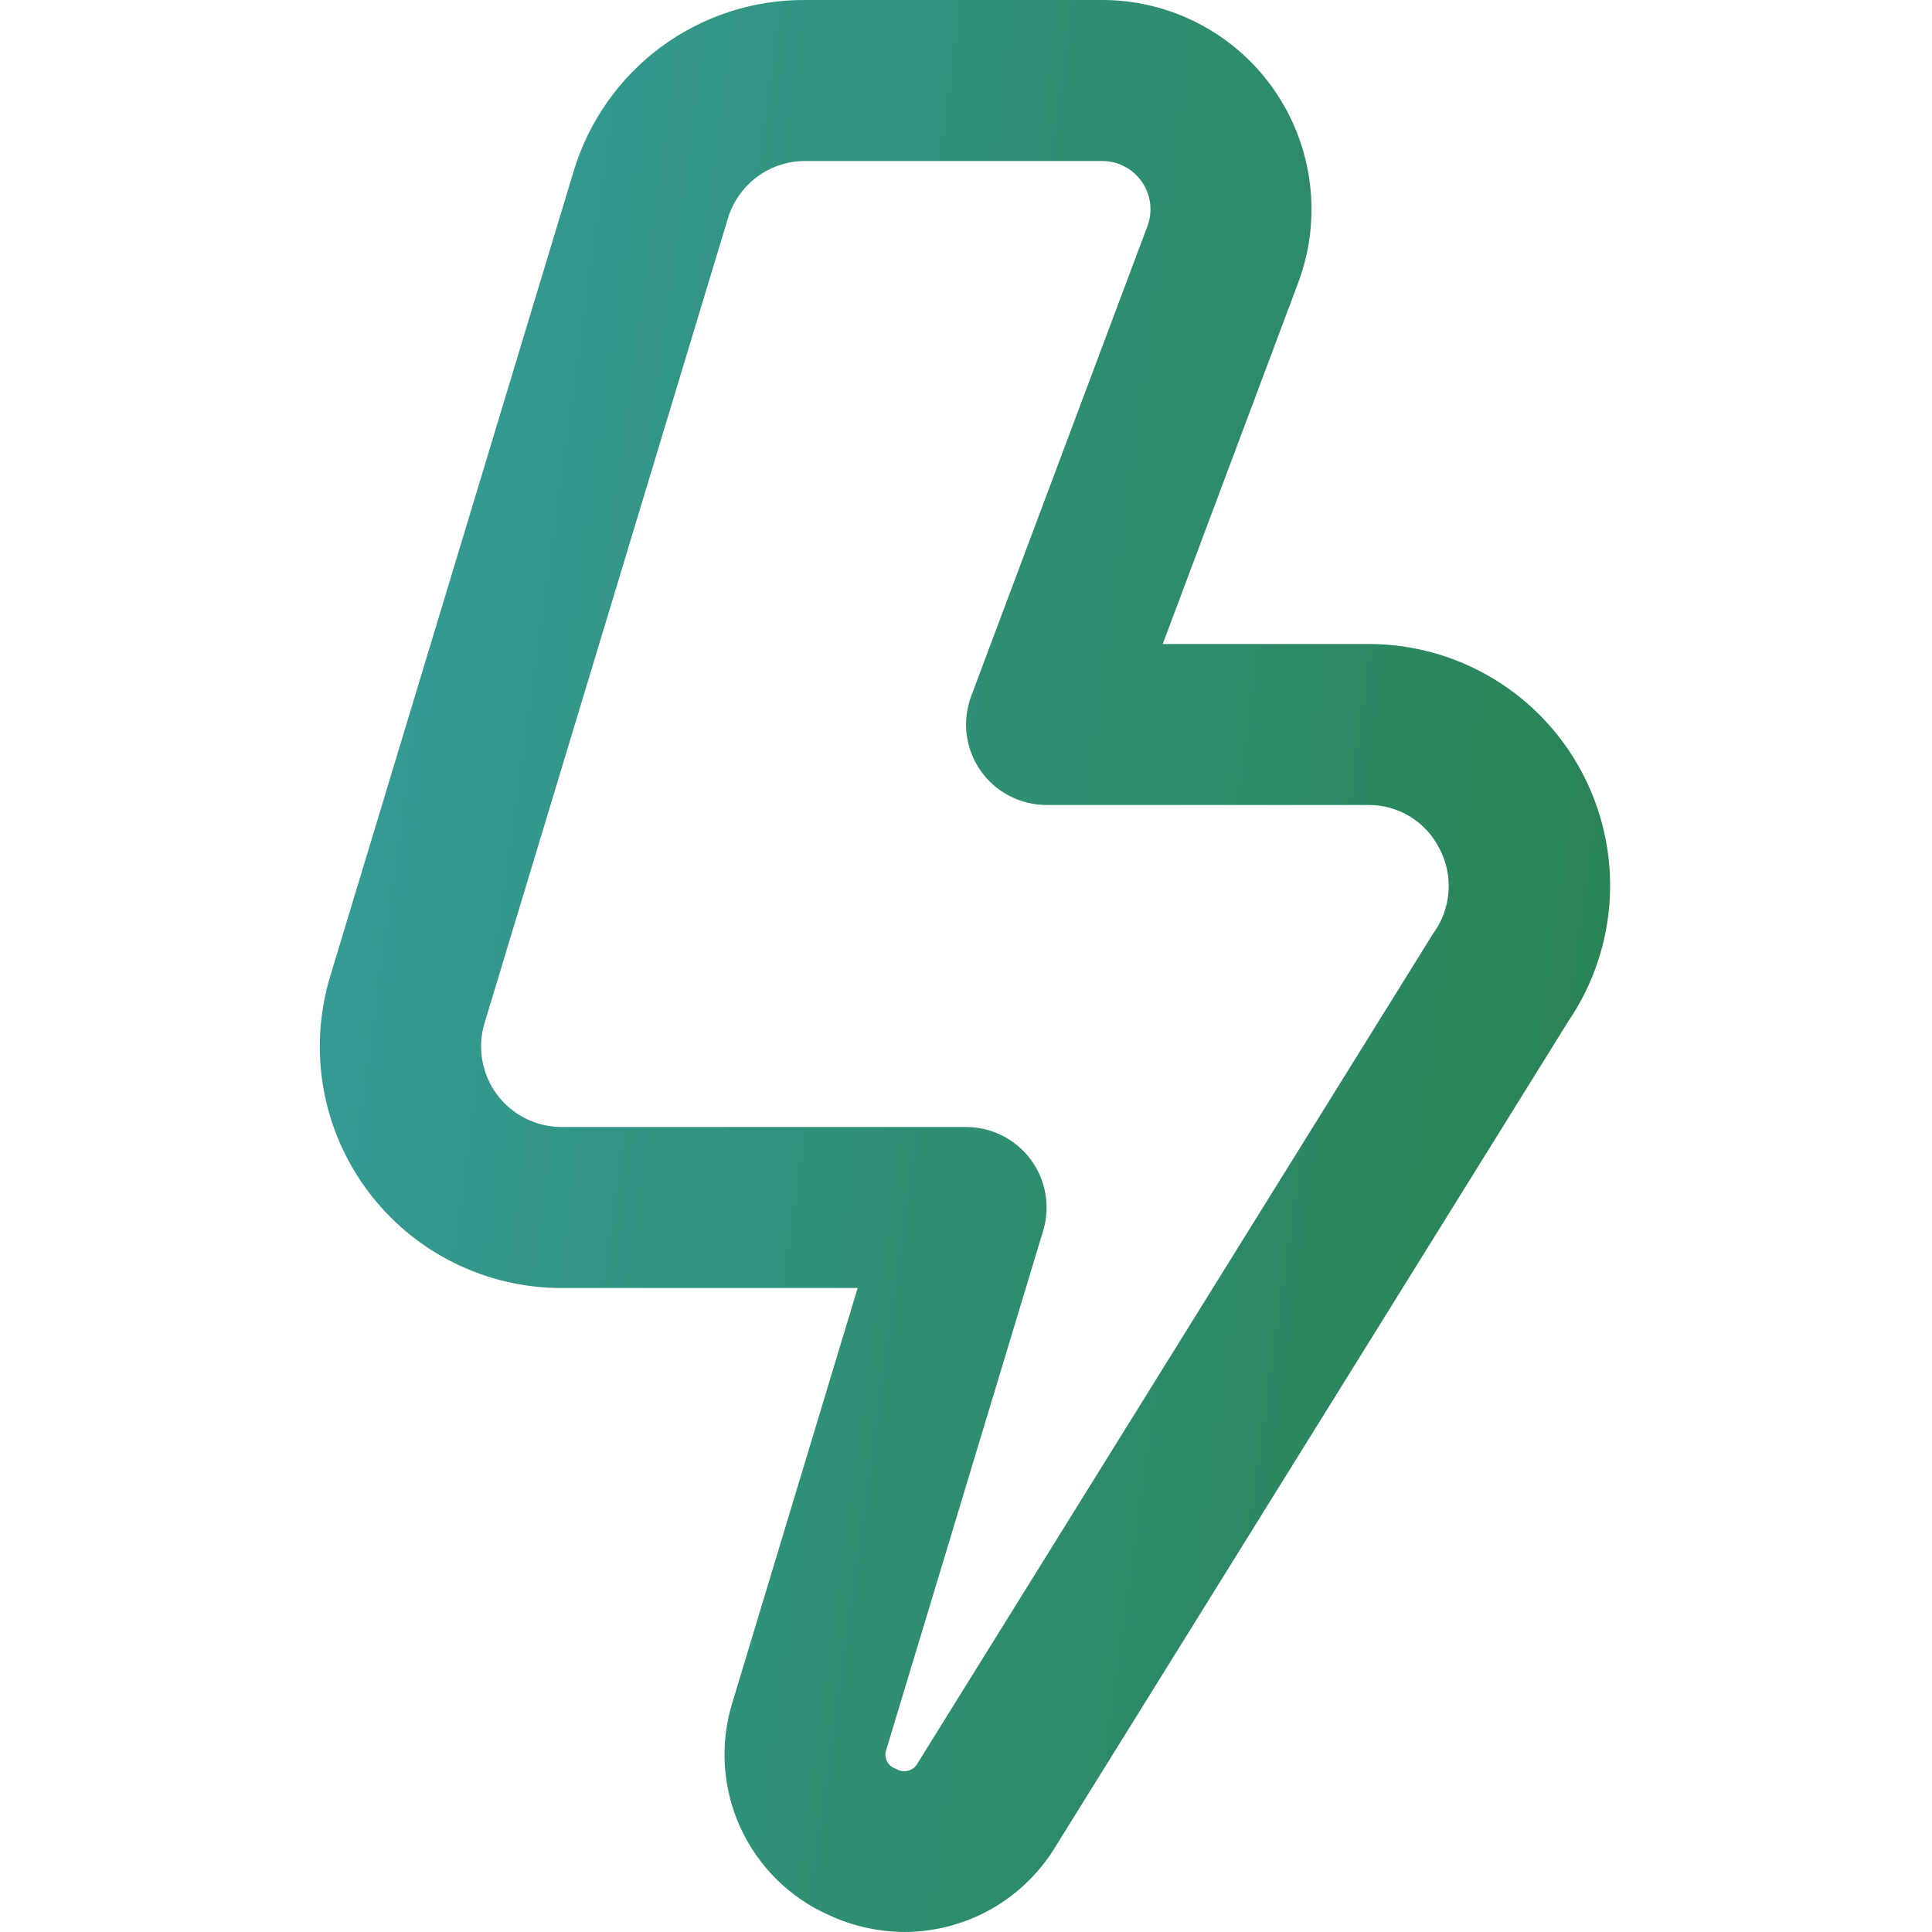 <svg width="24" height="24" viewBox="0 0 24 24" fill="none" xmlns="http://www.w3.org/2000/svg">
<g clip-path="url(#clip0_1214_72140)">
<path d="M11.241 24C10.914 23.999 10.59 23.927 10.293 23.788C9.808 23.572 9.419 23.186 9.198 22.704C8.977 22.221 8.94 21.674 9.093 21.166L10.654 16H6.976C6.508 16.001 6.045 15.891 5.627 15.681C5.208 15.471 4.844 15.165 4.565 14.789C4.285 14.413 4.098 13.977 4.017 13.515C3.937 13.054 3.966 12.58 4.101 12.131L7.125 2.131C7.31 1.513 7.69 0.97 8.208 0.586C8.727 0.202 9.356 -0.004 10.001 4.98893e-05H13.694C14.114 0 14.527 0.102 14.899 0.297C15.271 0.492 15.59 0.774 15.829 1.119C16.068 1.464 16.22 1.862 16.272 2.278C16.324 2.695 16.274 3.118 16.127 3.511L14.444 8H17.001C17.546 8 18.081 8.148 18.548 8.429C19.015 8.71 19.397 9.113 19.652 9.595C19.907 10.076 20.027 10.619 19.997 11.163C19.968 11.707 19.79 12.233 19.484 12.684L13.084 22.984C12.886 23.294 12.614 23.549 12.292 23.727C11.97 23.904 11.609 23.998 11.241 24ZM10.001 2C9.787 2 9.577 2.069 9.405 2.197C9.232 2.325 9.106 2.505 9.043 2.71L6.019 12.71C5.974 12.86 5.964 13.017 5.991 13.171C6.018 13.325 6.08 13.47 6.173 13.596C6.266 13.721 6.387 13.823 6.527 13.893C6.666 13.963 6.82 14 6.976 14H12.001C12.157 14 12.311 14.037 12.451 14.107C12.59 14.177 12.711 14.279 12.804 14.404C12.897 14.53 12.96 14.675 12.986 14.829C13.013 14.983 13.004 15.141 12.958 15.29L11.011 21.732C11.002 21.756 10.998 21.781 11 21.806C11.001 21.832 11.007 21.857 11.019 21.879C11.03 21.902 11.046 21.922 11.066 21.938C11.085 21.954 11.108 21.966 11.132 21.973C11.154 21.987 11.179 21.997 11.205 22.001C11.231 22.005 11.258 22.003 11.283 21.996C11.308 21.989 11.332 21.977 11.352 21.961C11.373 21.944 11.389 21.924 11.401 21.9L17.801 11.6C17.913 11.448 17.98 11.268 17.994 11.08C18.008 10.892 17.968 10.704 17.879 10.537C17.797 10.375 17.672 10.239 17.517 10.144C17.361 10.049 17.183 9.999 17.001 10H13.001C12.84 10 12.68 9.961 12.537 9.886C12.394 9.811 12.271 9.703 12.179 9.57C12.087 9.437 12.028 9.284 12.008 9.124C11.988 8.963 12.008 8.8 12.064 8.649L14.254 2.809C14.288 2.719 14.299 2.621 14.287 2.525C14.275 2.429 14.24 2.338 14.185 2.259C14.13 2.179 14.057 2.114 13.971 2.069C13.886 2.024 13.791 2 13.694 2H10.001Z" fill="url(#paint0_linear_1214_72140)"/>
</g>
<defs>
<linearGradient id="paint0_linear_1214_72140" x1="3.973" y1="0" x2="22.966" y2="2.635" gradientUnits="userSpaceOnUse">
<stop stop-color="#369D9C"/>
<stop offset="1" stop-color="#28814D"/>
</linearGradient>
<clipPath id="clip0_1214_72140">
<rect width="24" height="24" fill="white"/>
</clipPath>
</defs>
</svg>
